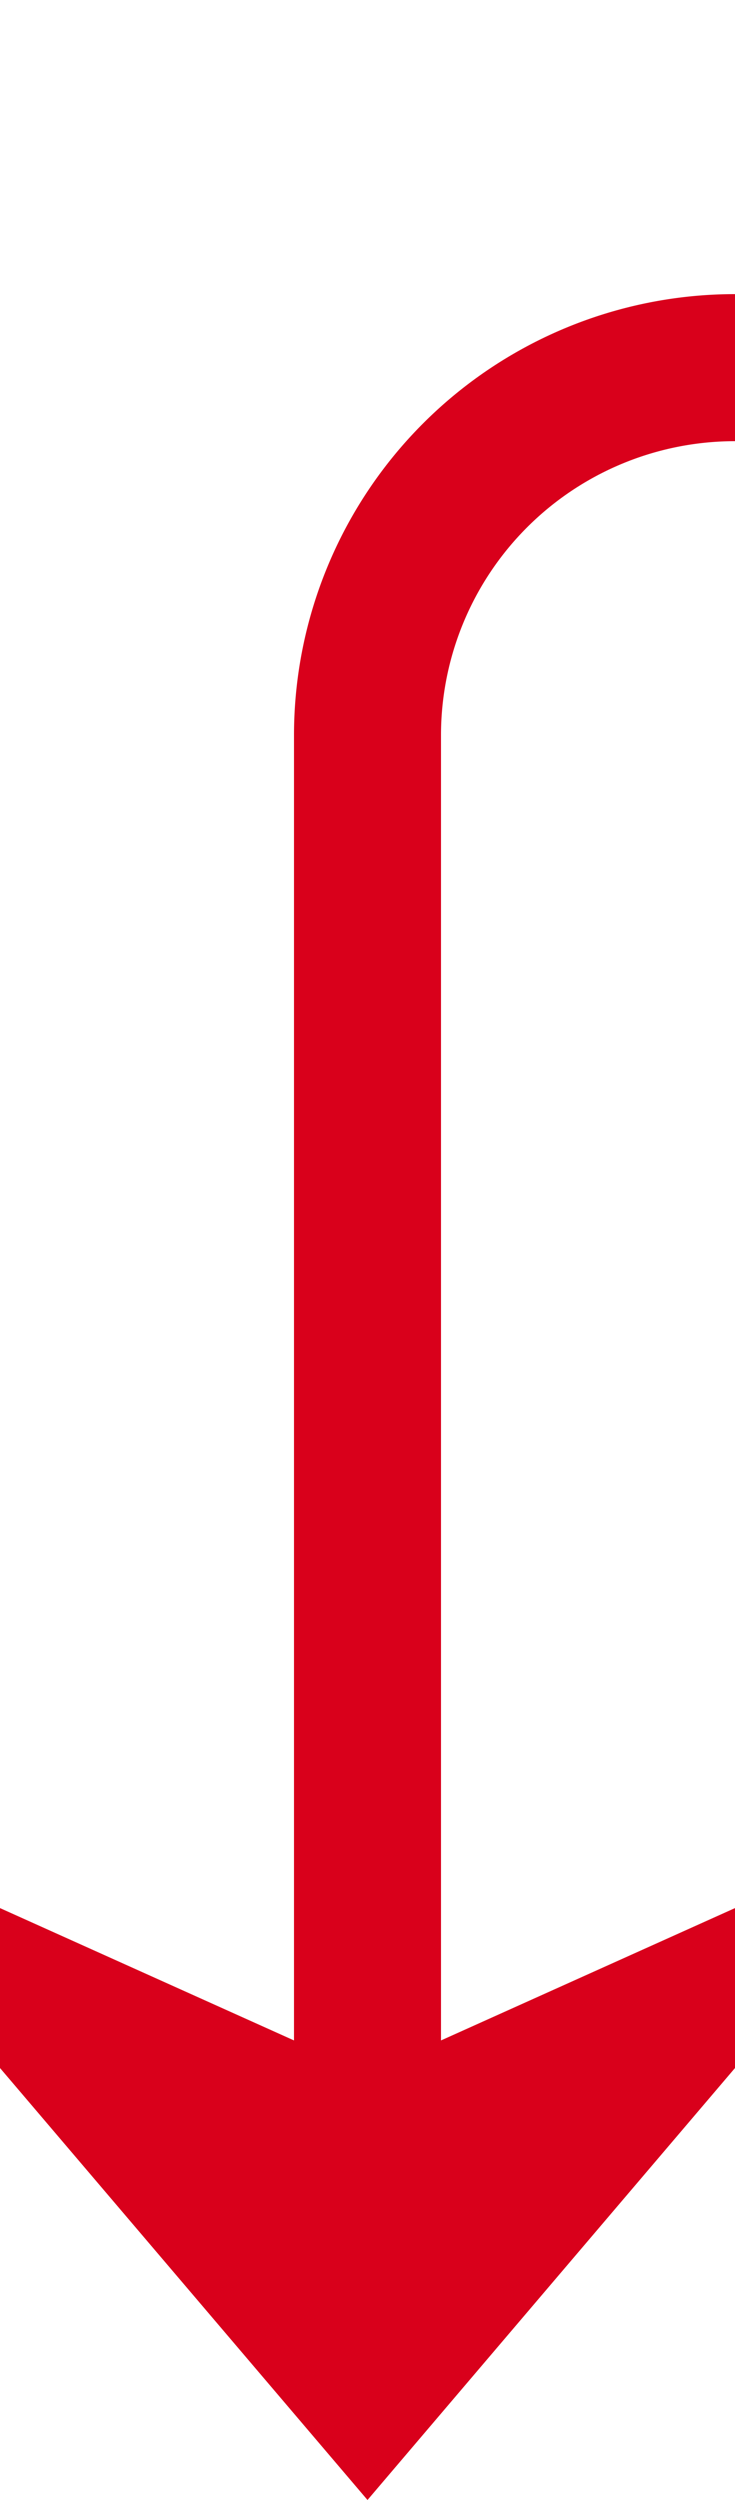 ﻿<?xml version="1.0" encoding="utf-8"?>
<svg version="1.1" xmlns:xlink="http://www.w3.org/1999/xlink" width="10px" height="34px" preserveAspectRatio="xMidYMin meet" viewBox="274 643  8 34" xmlns="http://www.w3.org/2000/svg">
  <path d="M 528 397  L 545 397  A 5 5 0 0 1 550 402 L 550 643  A 5 5 0 0 1 545 648 L 283 648  A 5 5 0 0 0 278 653 L 278 675  " stroke-width="2" stroke="#d9001b" fill="none" />
  <path d="M 270 667.6  L 278 677  L 286 667.6  L 278 671.2  L 270 667.6  Z " fill-rule="nonzero" fill="#d9001b" stroke="none" />
</svg>